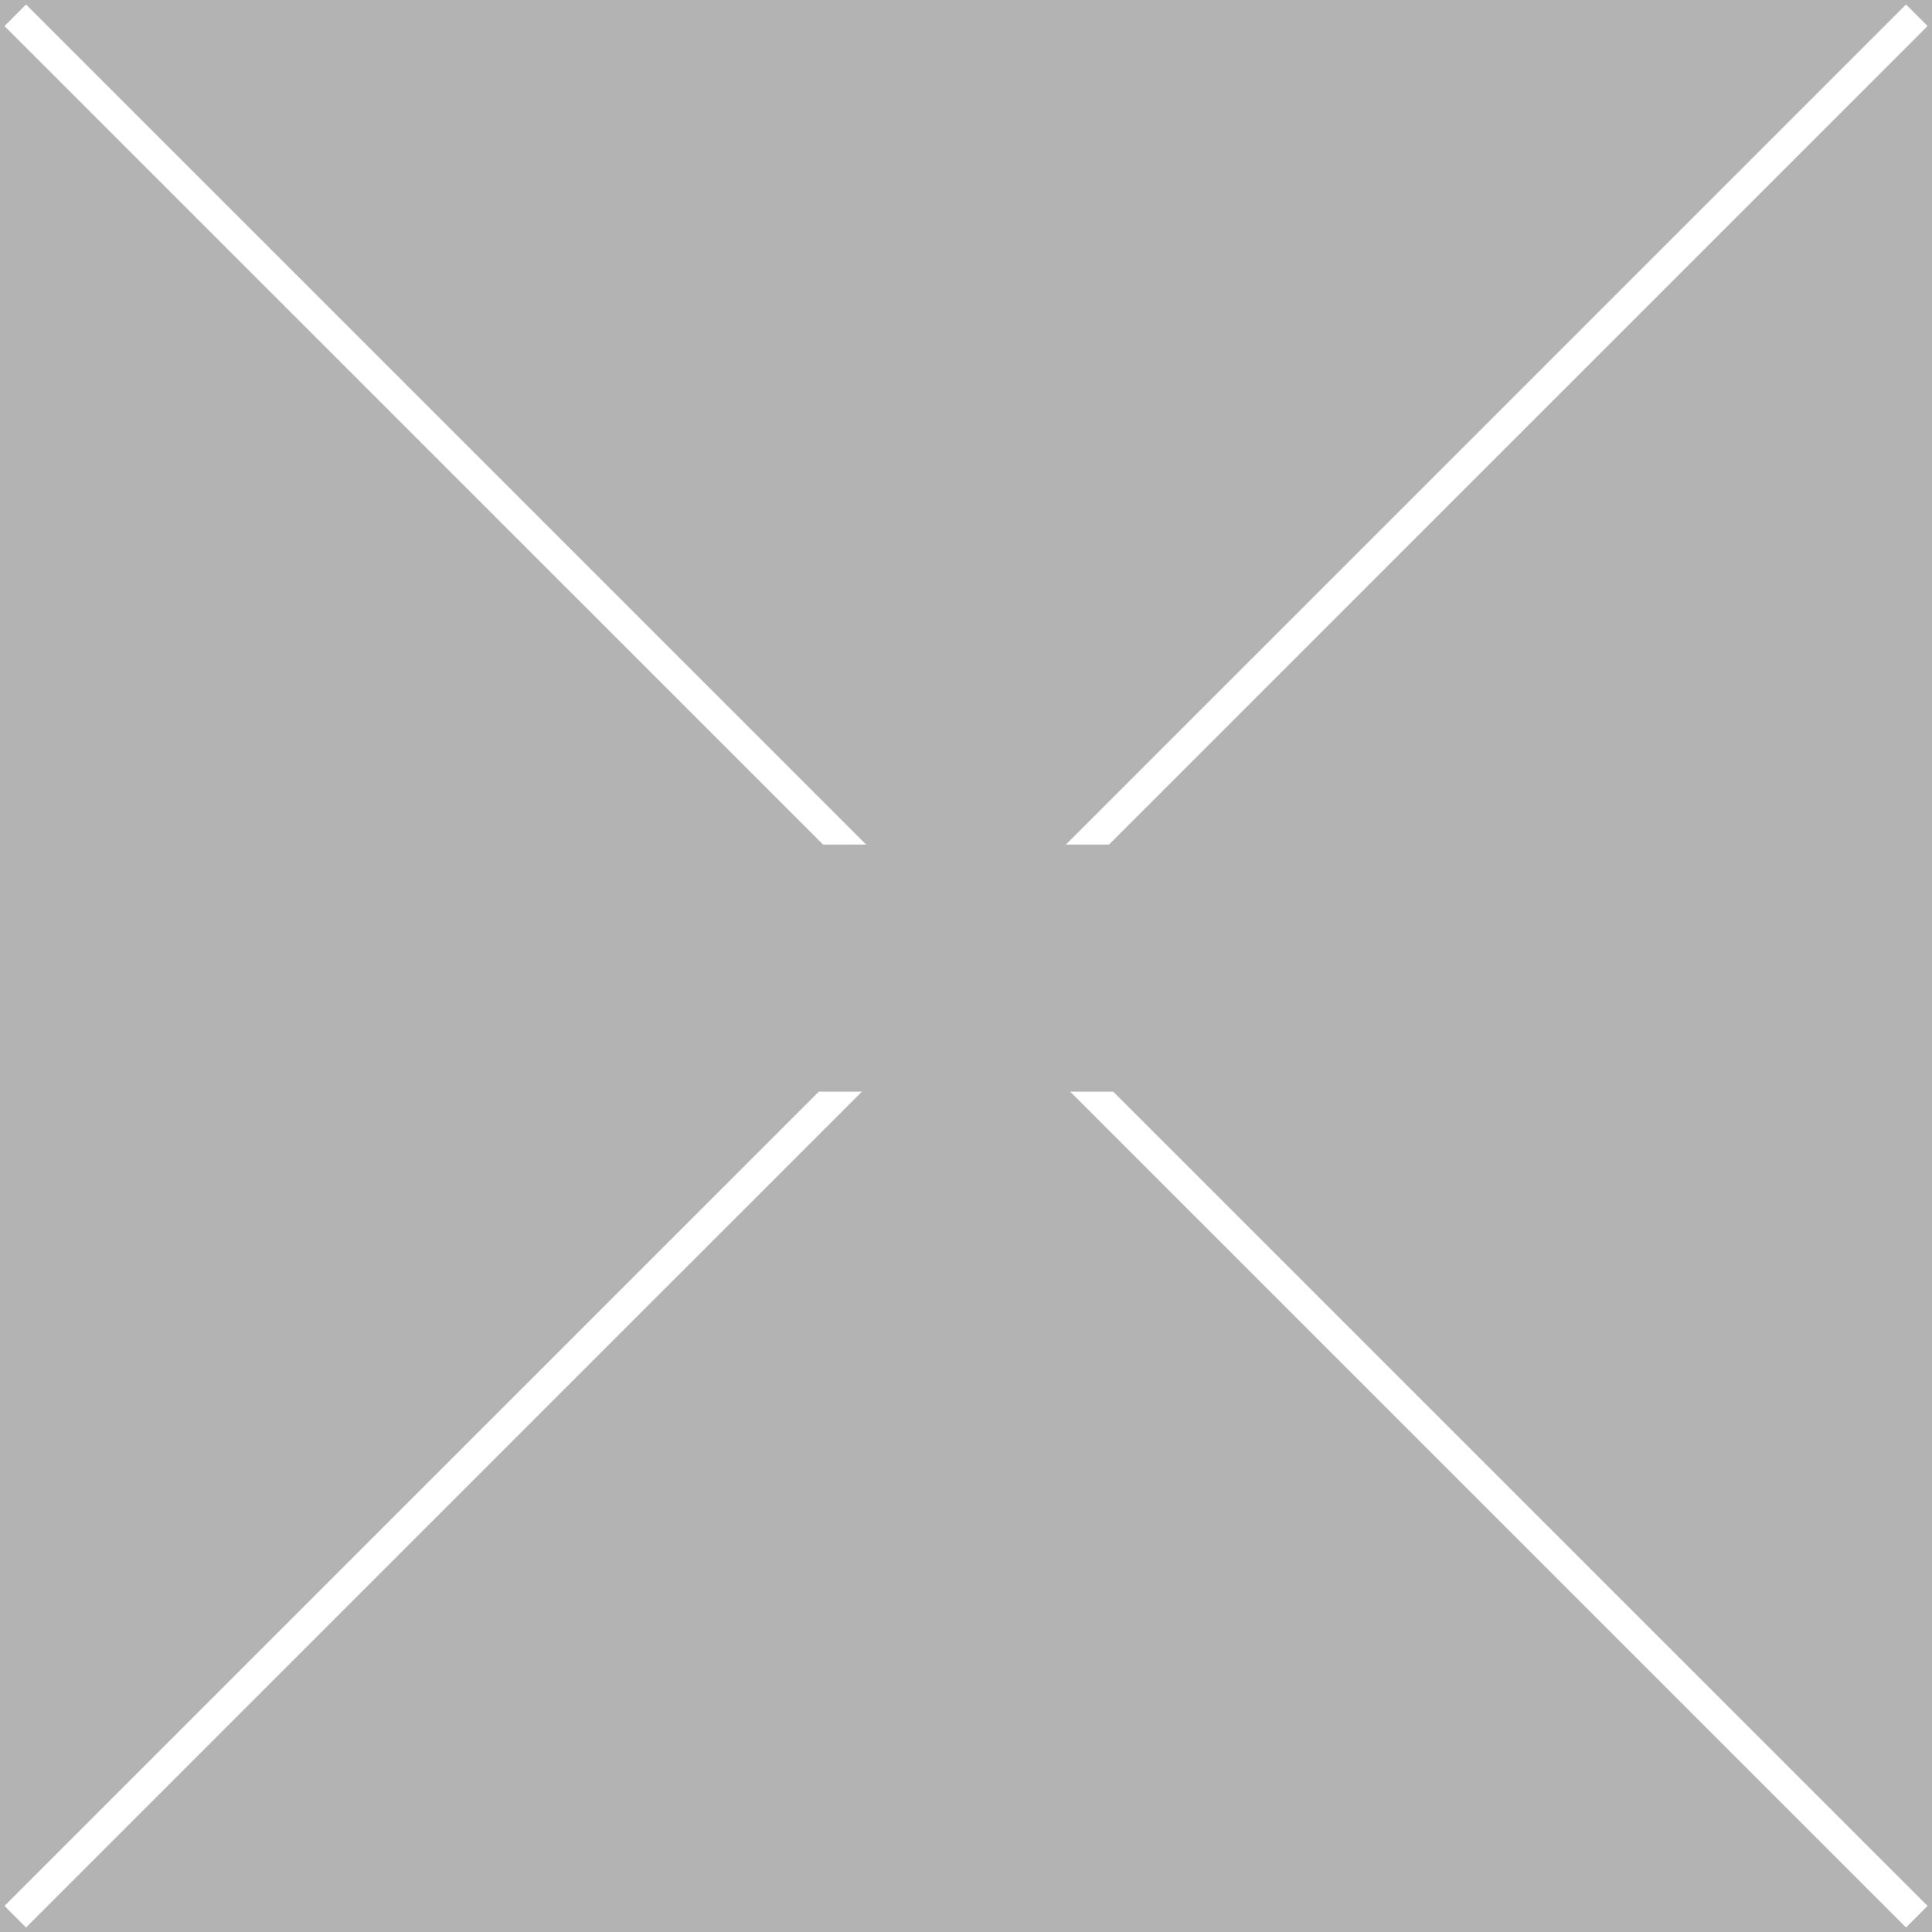 <svg
    xmlns:inkscape="http://www.inkscape.org/namespaces/inkscape"
    xmlns:rdf="http://www.w3.org/1999/02/22-rdf-syntax-ns#"
    xmlns="http://www.w3.org/2000/svg"
    xmlns:xlink="http://www.w3.org/1999/xlink"
    viewBox="0 0 500 500"
  >
  <g
      id="layer1"
      inkscape:label="Layer 1"
      inkscape:groupmode="layer"
      transform="translate(0 -552.36)"
    >
    <g id="g3800">
      <rect
          id="rect2987"
          style="fill:#b3b3b3"
          rx="0"
          ry="0"
          height="500"
          width="500"
          y="552.36"
          x="0"
      />
      <path
          id="path3001"
          d="m3.945 1048.4 492.12-492.09"
          style="stroke:#ffffff;stroke-width:7.889;fill:#ffffff"
          inkscape:connector-curvature="0"
      />
      <path
          id="path3003"
          d="m3.945 556.31 492.12 492.09"
          style="stroke:#ffffff;stroke-width:7.889;fill:#ffffff"
          inkscape:connector-curvature="0"
      />
      <rect
          id="rect3773"
          style="fill:#b3b3b3"
          height="63.935"
          width="377.6"
          y="770.94"
          x="62.295"
      />
    </g>
  </g>
</svg>
